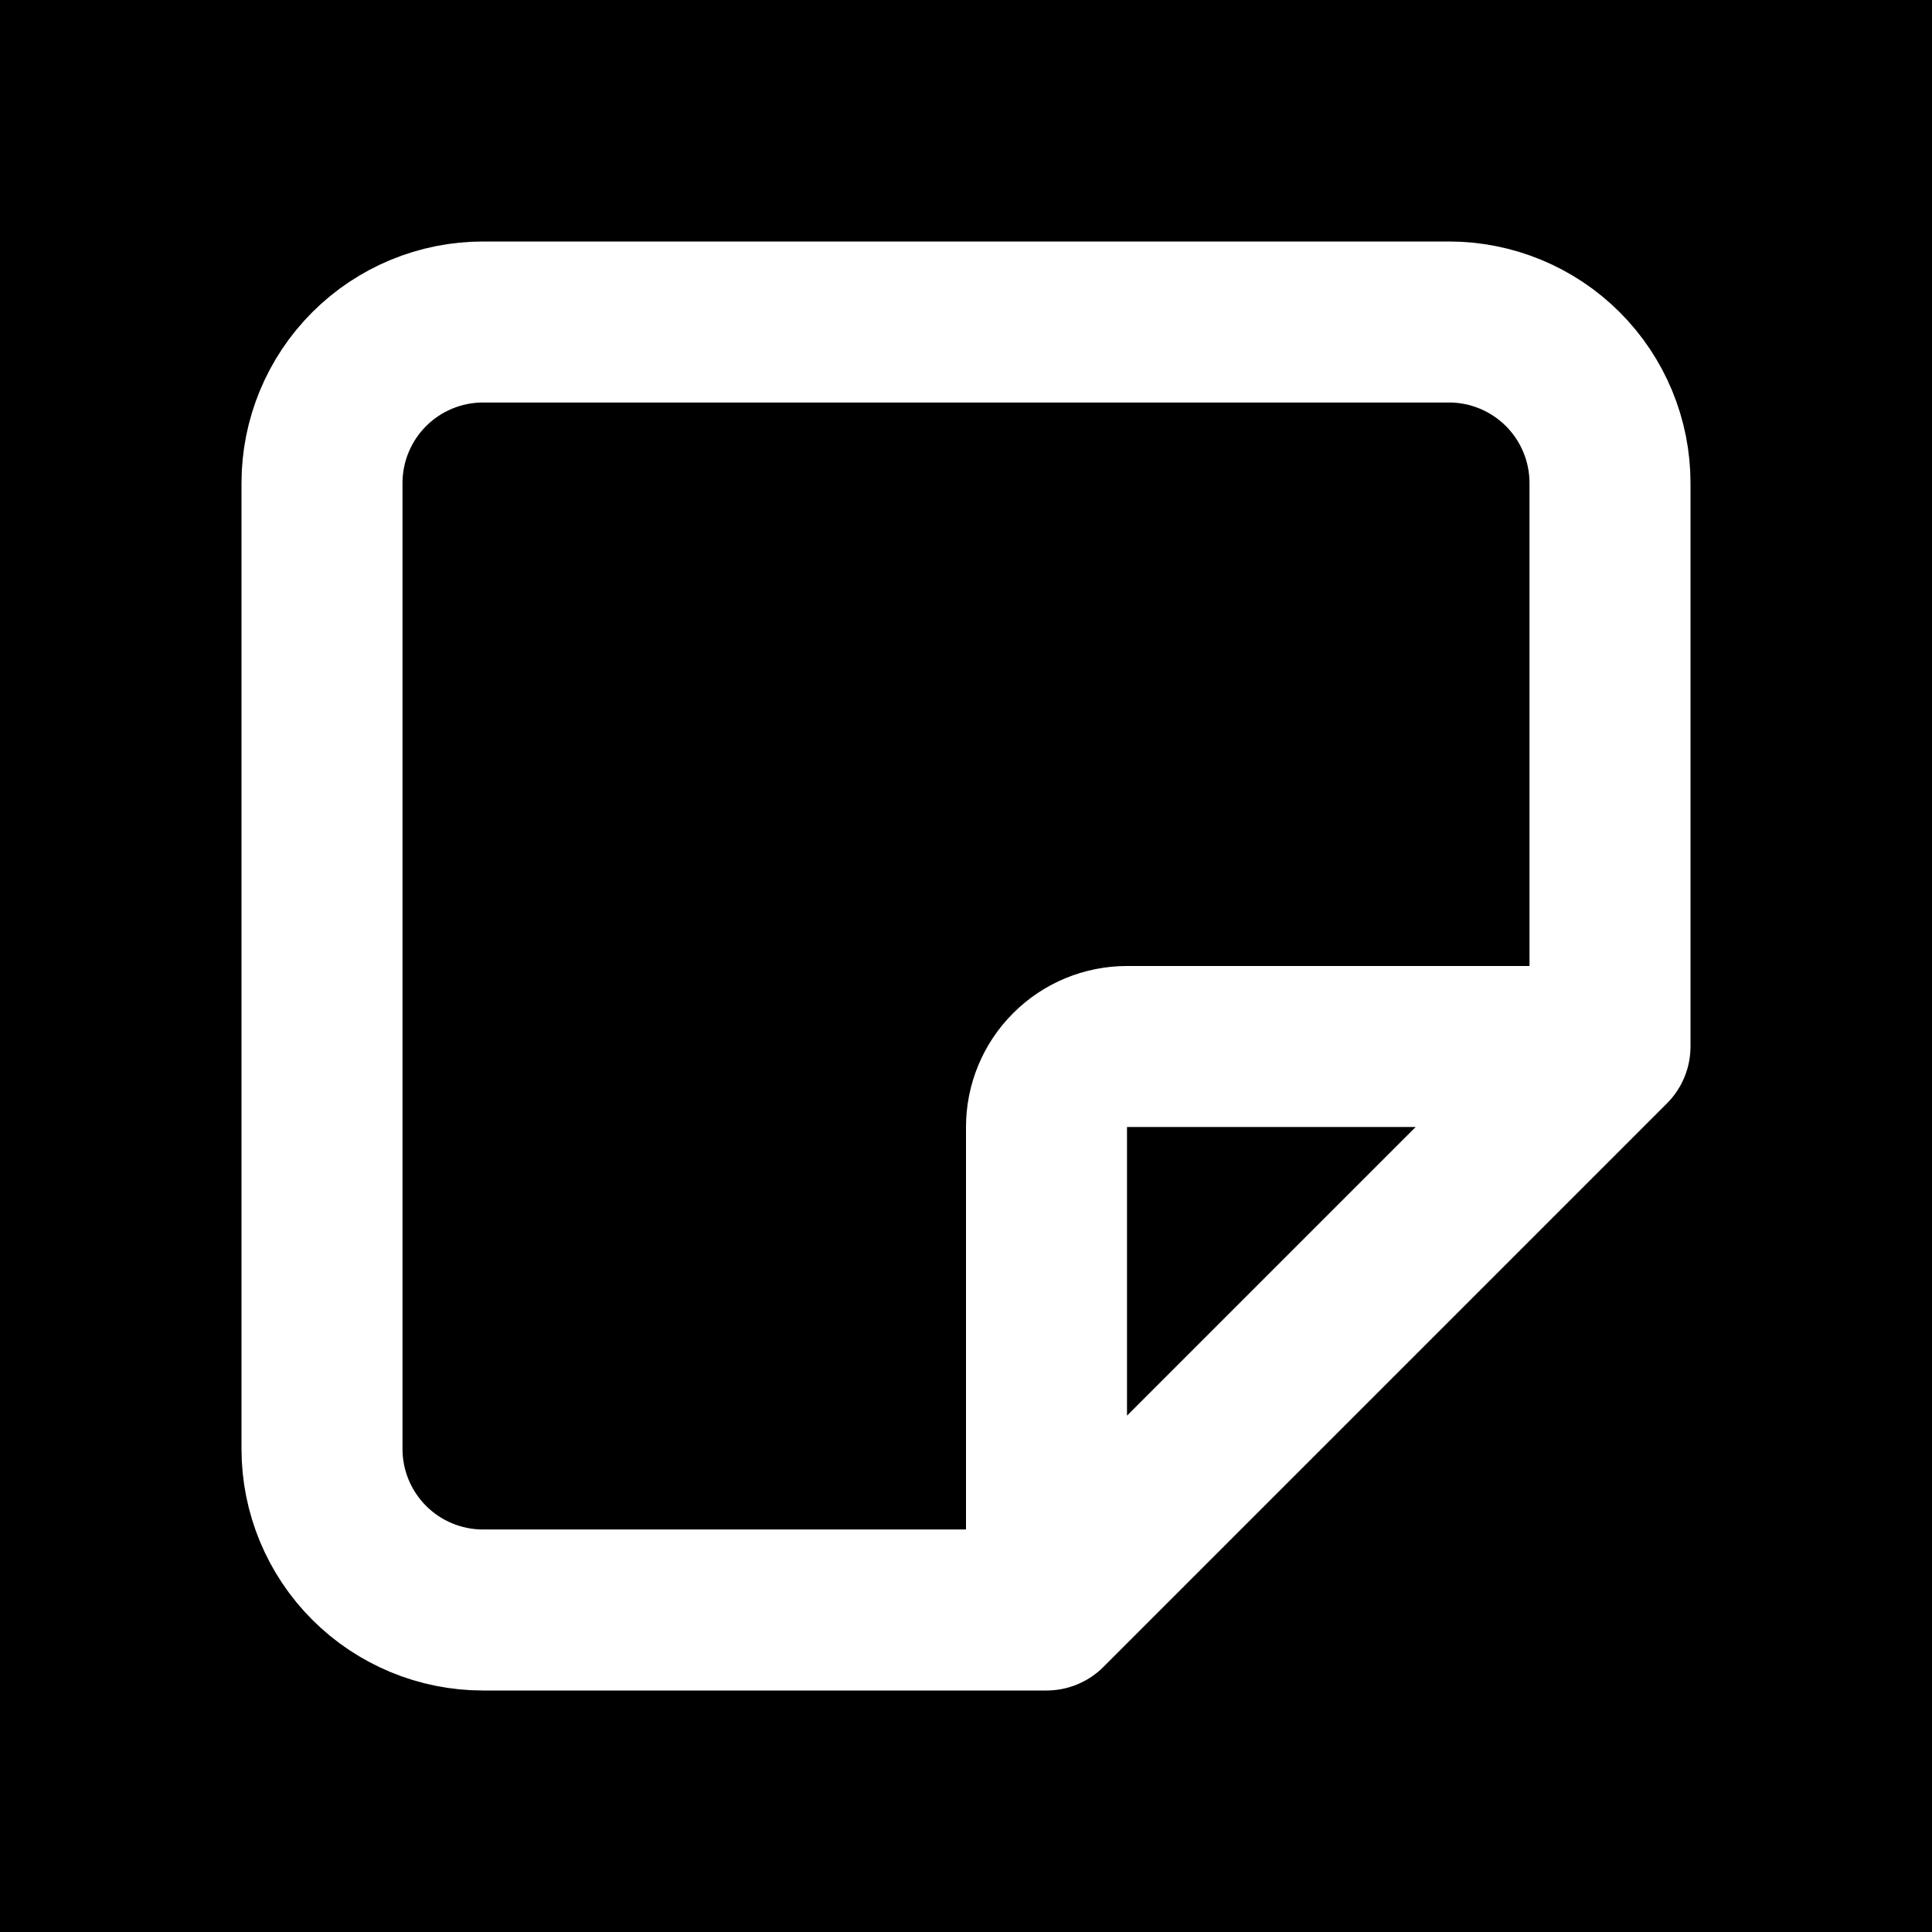 <svg width="24" height="24" viewBox="0 0 24 24" fill="none" xmlns="http://www.w3.org/2000/svg">
<rect x="0" y="0" width="24" height="24" fill="#808080" stroke="none"/>
<g clip-path="url(#clip0_281_2)">
<rect x="-3" y="-3" width="30" height="30" fill="black"/>
<path d="M13 20L20 13M13 20V14C13 13.735 13.105 13.48 13.293 13.293C13.48 13.105 13.735 13 14 13H20M13 20H6C5.47 20 4.961 19.789 4.586 19.414C4.211 19.039 4 18.53 4 18V6C4 5.47 4.211 4.961 4.586 4.586C4.961 4.211 5.47 4 6 4H18C18.53 4 19.039 4.211 19.414 4.586C19.789 4.961 20 5.47 20 6V13" stroke="white" stroke-width="2" stroke-linecap="round" stroke-linejoin="round"/>
</g>
<defs>
<clipPath id="clip0_281_2">
<rect width="24" height="24" fill="white"/>
</clipPath>
</defs>
</svg>
